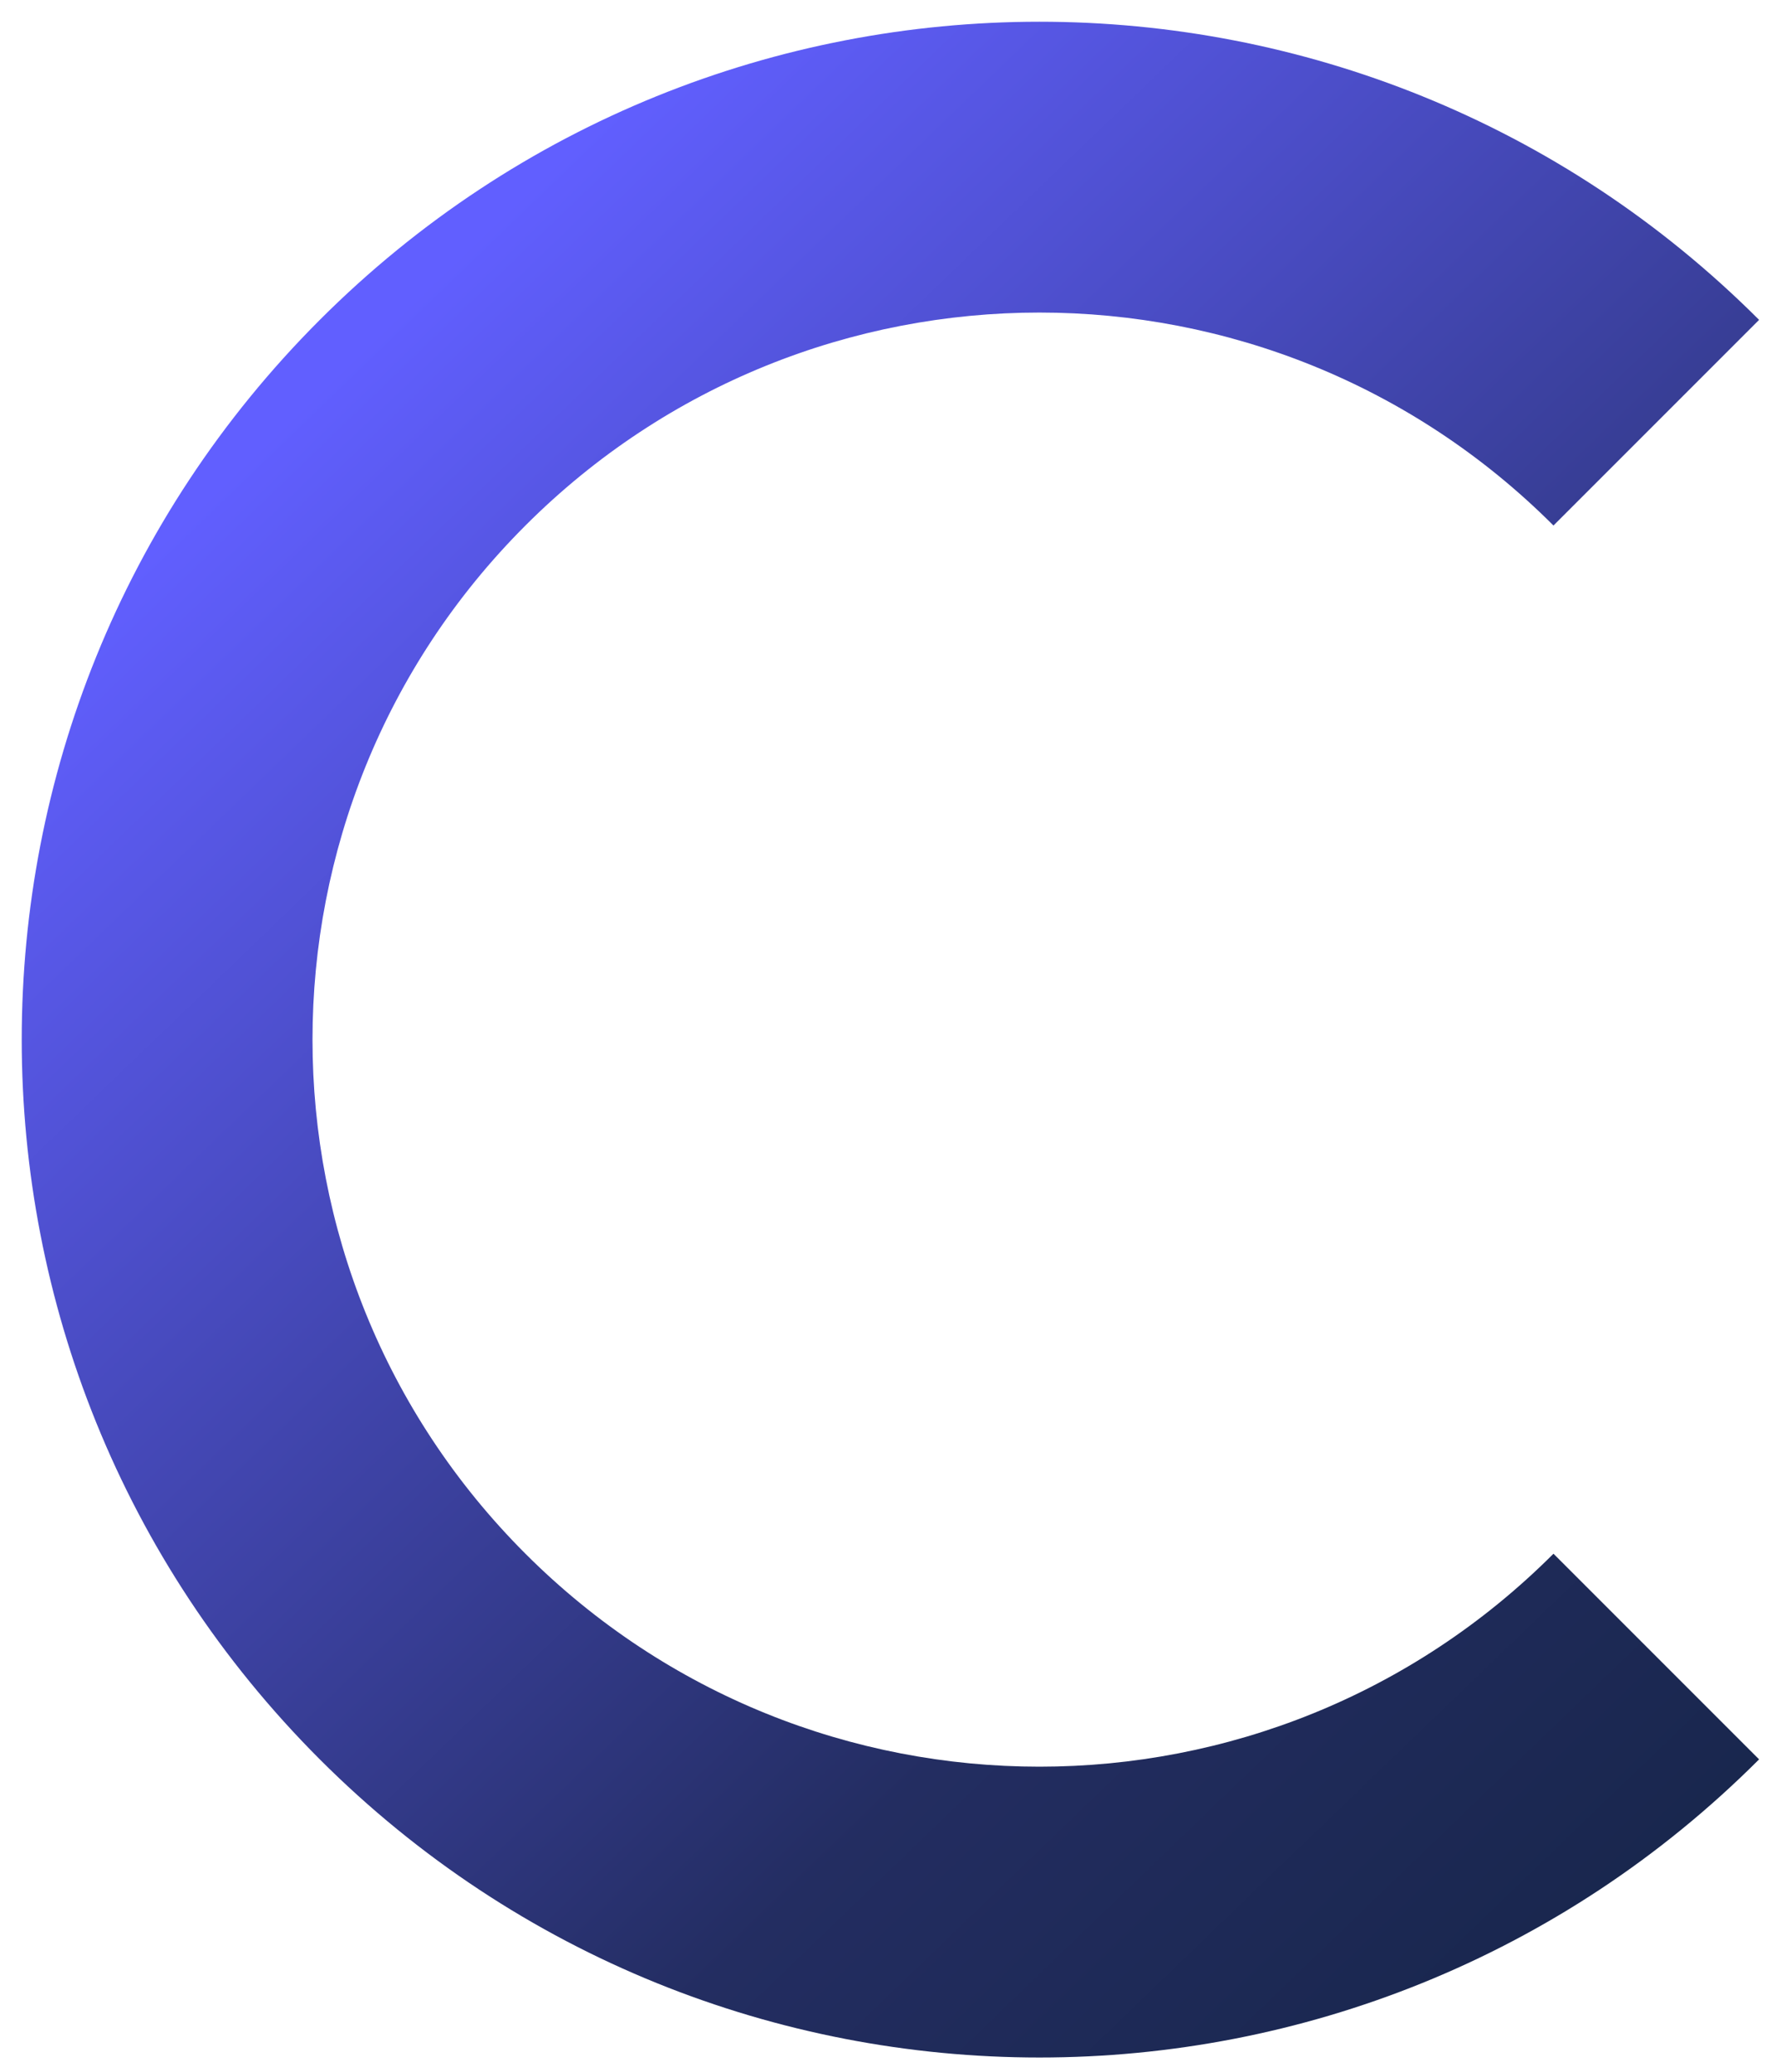 <svg width="49" height="57" viewBox="0 0 49 57" fill="none" xmlns="http://www.w3.org/2000/svg">
<path d="M42.74 14.456C34.93 6.645 22.266 6.645 14.456 14.456C6.645 22.266 6.645 34.93 14.456 42.74C22.266 50.551 34.93 50.551 42.74 42.74L48.397 48.397C37.462 59.332 19.734 59.332 8.799 48.397C-2.136 37.462 -2.136 19.734 8.799 8.799C19.734 -2.136 37.462 -2.136 48.397 8.799L42.74 14.456Z" fill="url(#paint0_linear_16_445)"/>
<defs>
<linearGradient id="paint0_linear_16_445" x1="9.5" y1="10" x2="48.5" y2="50.5" gradientUnits="userSpaceOnUse">
<stop stop-color="#615FFF"/>
<stop offset="0.694" stop-color="#232D61"/>
<stop offset="1" stop-color="#18264C"/>
</linearGradient>
</defs>
</svg>
